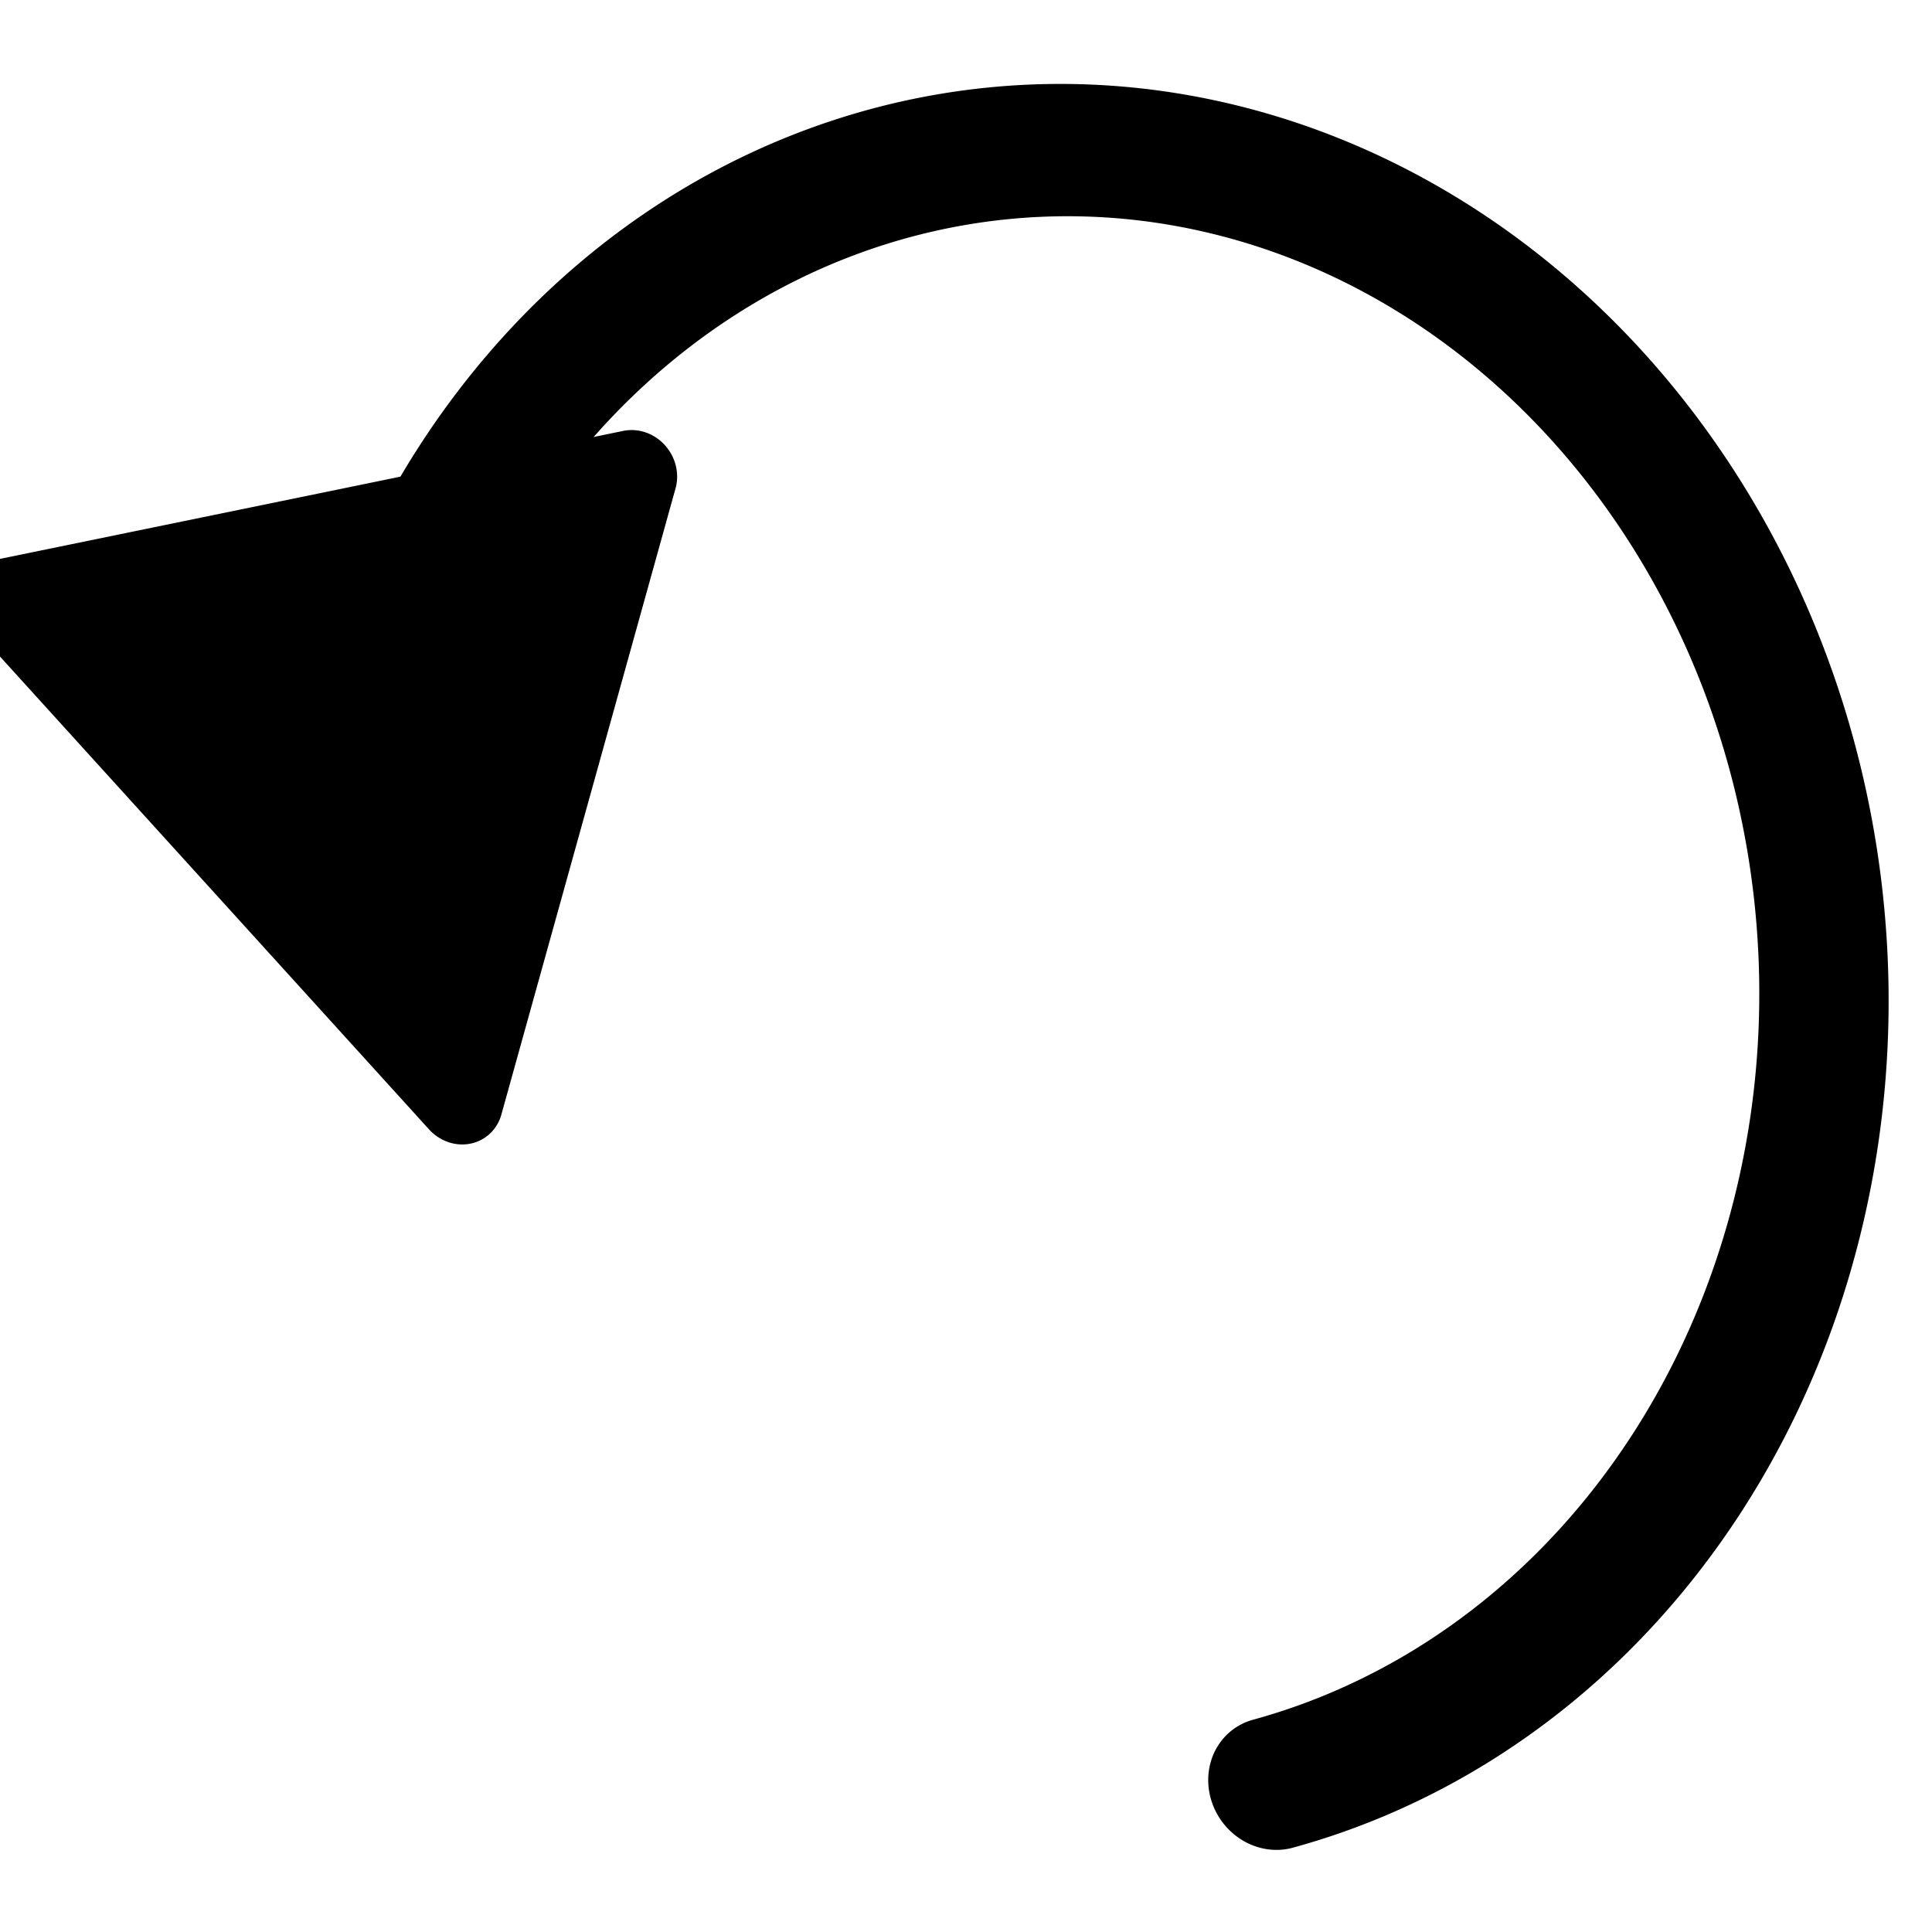 <?xml version="1.0" encoding="UTF-8" standalone="no"?>
<!-- Created with Inkscape (http://www.inkscape.org/) -->

<svg
   width="24"
   height="24"
   viewBox="0 0 6.35 6.35"
   version="1.1"
   id="svg1"
   xmlns="http://www.w3.org/2000/svg"
   xmlns:svg="http://www.w3.org/2000/svg">
  <defs
     id="defs1">
    <marker
       style="overflow:visible"
       id="Triangle"
       refX="0"
       refY="0"
       orient="auto-start-reverse"
       markerWidth="1"
       markerHeight="1"
       viewBox="0 0 1 1"
       preserveAspectRatio="xMidYMid">
      <path
         transform="scale(0.5)"
         style="fill:context-stroke;fill-rule:evenodd;stroke:context-stroke;stroke-width:1pt"
         d="M 5.77,0 -2.88,5 V -5 Z"
         id="path135" />
    </marker>
  </defs>
  <g
     id="layer1">
    <path
       style="fill:#474747;fill-opacity:0;stroke:#000000;stroke-width:0.43;stroke-linecap:round;stroke-linejoin:round;stroke-dasharray:none;marker-start:url(#Triangle)"
       id="path4"
       d="M -2.071,1.571 A 2.703,2.466 0 0 1 0.32,3.849 2.703,2.466 0 0 1 -1.7,6.408 2.703,2.466 0 0 1 -4.827,5.063"
       transform="matrix(0.157,-0.988,0.976,0.216,0,0)" />
  </g>
</svg>

